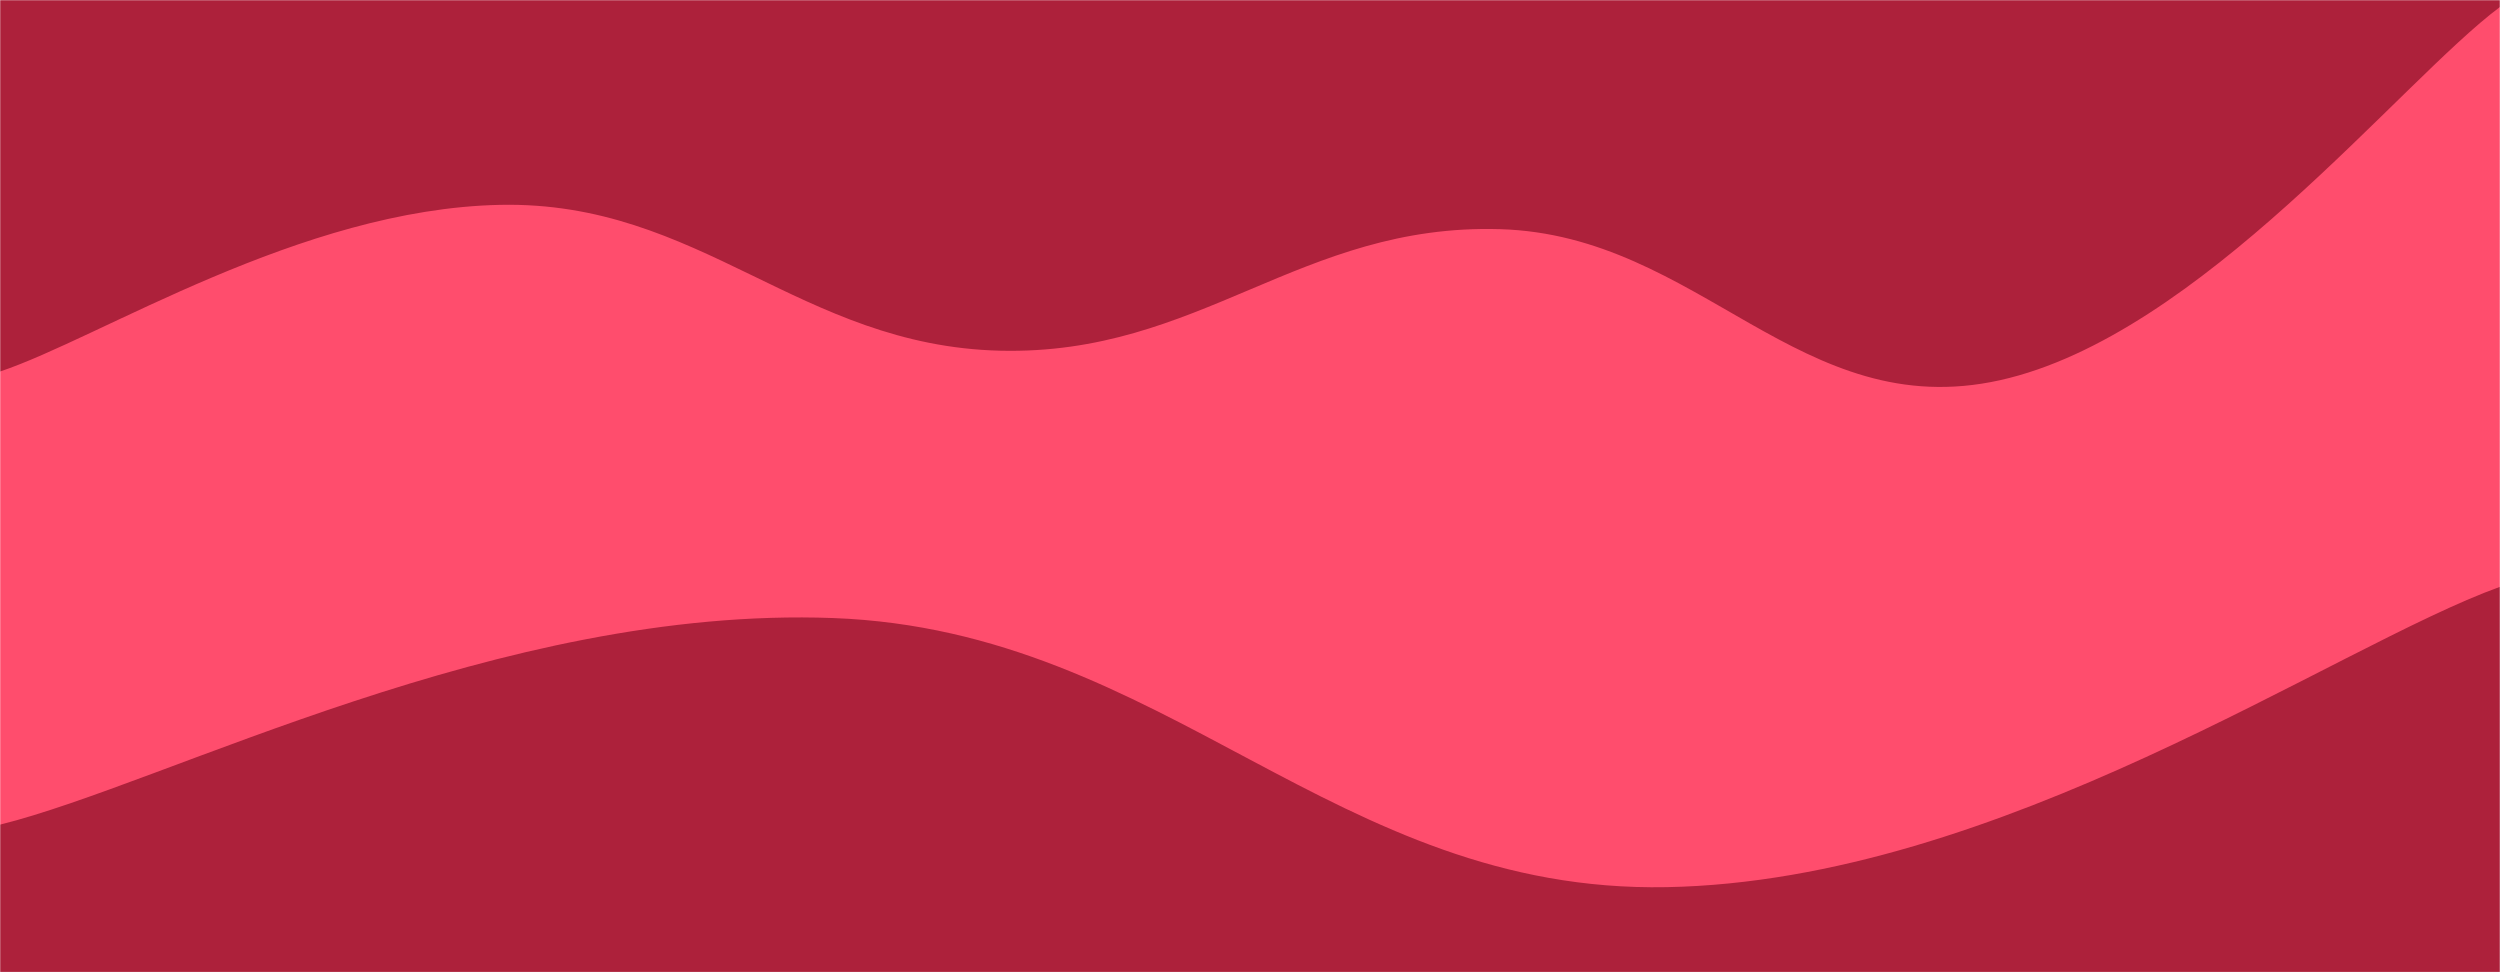 <svg xmlns="http://www.w3.org/2000/svg" version="1.1" xmlns:xlink="http://www.w3.org/1999/xlink" xmlns:svgjs="http://svgjs.dev/svgjs" width="1440" height="560" preserveAspectRatio="none" viewBox="0 0 1440 560">
    <g mask="url(#SvgjsMask1025)" fill="none">
        <rect width="1440" height="560" x="0" y="0" fill="rgba(173, 33, 59, 1)"></rect>
        <path d="M 0,214 C 57.6,194.8 172.8,120.4 288,118 C 403.2,115.6 460.8,199.2 576,202 C 691.2,204.8 748.8,128.6 864,132 C 979.2,135.4 1036.8,244.6 1152,219 C 1267.2,193.4 1382.4,47 1440,4L1440 560L0 560z" fill="rgba(255, 77, 109, 1)">
            <animate attributeName="d" dur="6s" repeatCount="indefinite" values="
                M 0,214 C 57.6,194.8 172.8,120.4 288,118 C 403.2,115.6 460.8,199.2 576,202 C 691.2,204.8 748.8,128.6 864,132 C 979.2,135.4 1036.8,244.6 1152,219 C 1267.2,193.4 1382.4,47 1440,4L1440 560L0 560z;
                M 0,220 C 60,200 170,140 290,140 C 410,140 470,220 590,220 C 710,220 750,140 870,150 C 990,160 1050,270 1170,240 C 1290,210 1400,60 1440,20L1440 560L0 560z;
                M 0,230 C 70,210 180,150 300,150 C 420,150 480,230 600,230 C 720,230 760,150 880,160 C 1000,170 1060,280 1180,250 C 1300,220 1410,70 1440,30L1440 560L0 560z;
                M 0,214 C 57.6,194.8 172.8,120.4 288,118 C 403.2,115.6 460.8,199.2 576,202 C 691.2,204.8 748.8,128.6 864,132 C 979.2,135.4 1036.8,244.6 1152,219 C 1267.2,193.4 1382.4,47 1440,4L1440 560L0 560z" />
        </path>
        <path d="M 0,475 C 96,451.2 288,348.8 480,356 C 672,363.2 768,514.6 960,511 C 1152,507.4 1344,372.6 1440,338L1440 560L0 560z" fill="rgba(173, 33, 59, 1)">
            <animate attributeName="d" dur="6s" repeatCount="indefinite" values="
                M 0,475 C 96,451.2 288,348.8 480,356 C 672,363.2 768,514.6 960,511 C 1152,507.4 1344,372.6 1440,338L1440 560L0 560z;
                M 0,470 C 100,450 290,350 490,360 C 690,370 770,520 960,530 C 1150,540 1330,400 1440,360L1440 560L0 560z;
                M 0,460 C 110,440 310,340 510,350 C 710,360 790,510 980,520 C 1170,530 1350,390 1440,350L1440 560L0 560z;
                M 0,475 C 96,451.2 288,348.8 480,356 C 672,363.2 768,514.6 960,511 C 1152,507.4 1344,372.6 1440,338L1440 560L0 560z" />
        </path>
    </g>
    <defs>
        <mask id="SvgjsMask1025">
            <rect width="1440" height="560" fill="#ffffff"></rect>
        </mask>
    </defs>
</svg>
